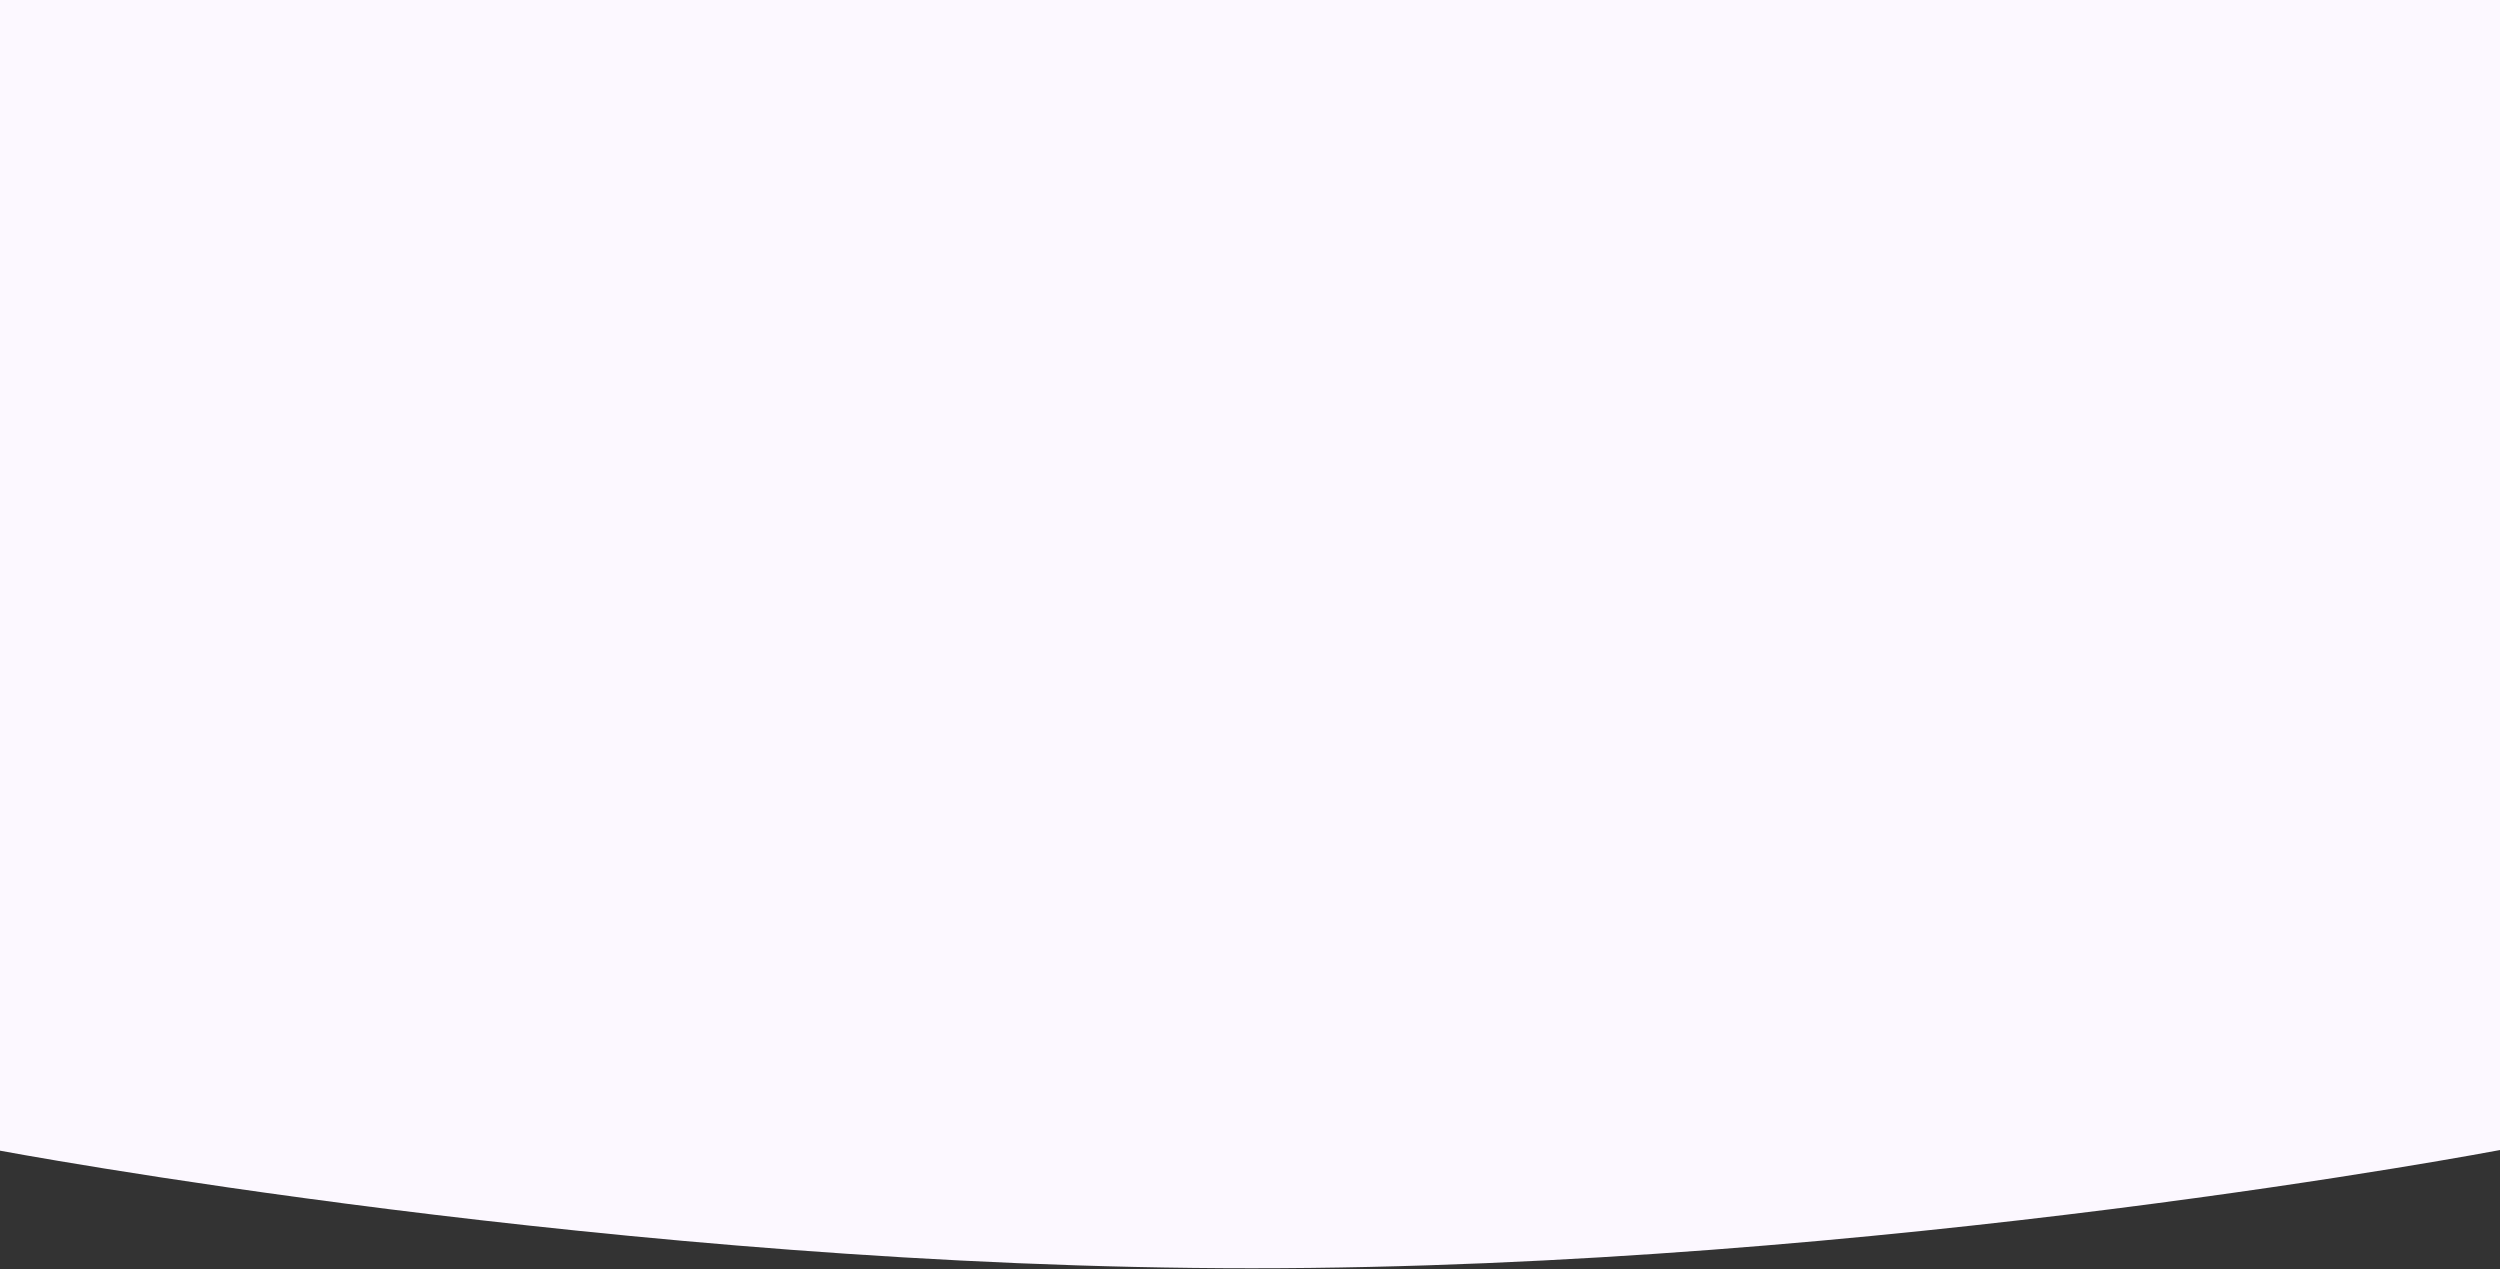  <svg
      xmlns="http://www.w3.org/2000/svg"
      width="1438"
      height="730"
      viewBox="0 0 1438 730"
      fill="none"
    >
      <rect x="0" y="0" width="1438" height="730" fill="#333333" stroke="none"/>
      <path
        fill-rule="evenodd"
        clip-rule="evenodd"
        d="M-2 -0.5H1438V661.5C1438 661.5 1080.96 729.5 720 729.5C359.039 729.5 -2 661.5 -2 661.5V-0.5Z"
        fill="#FCF8FF"
      />
    </svg>